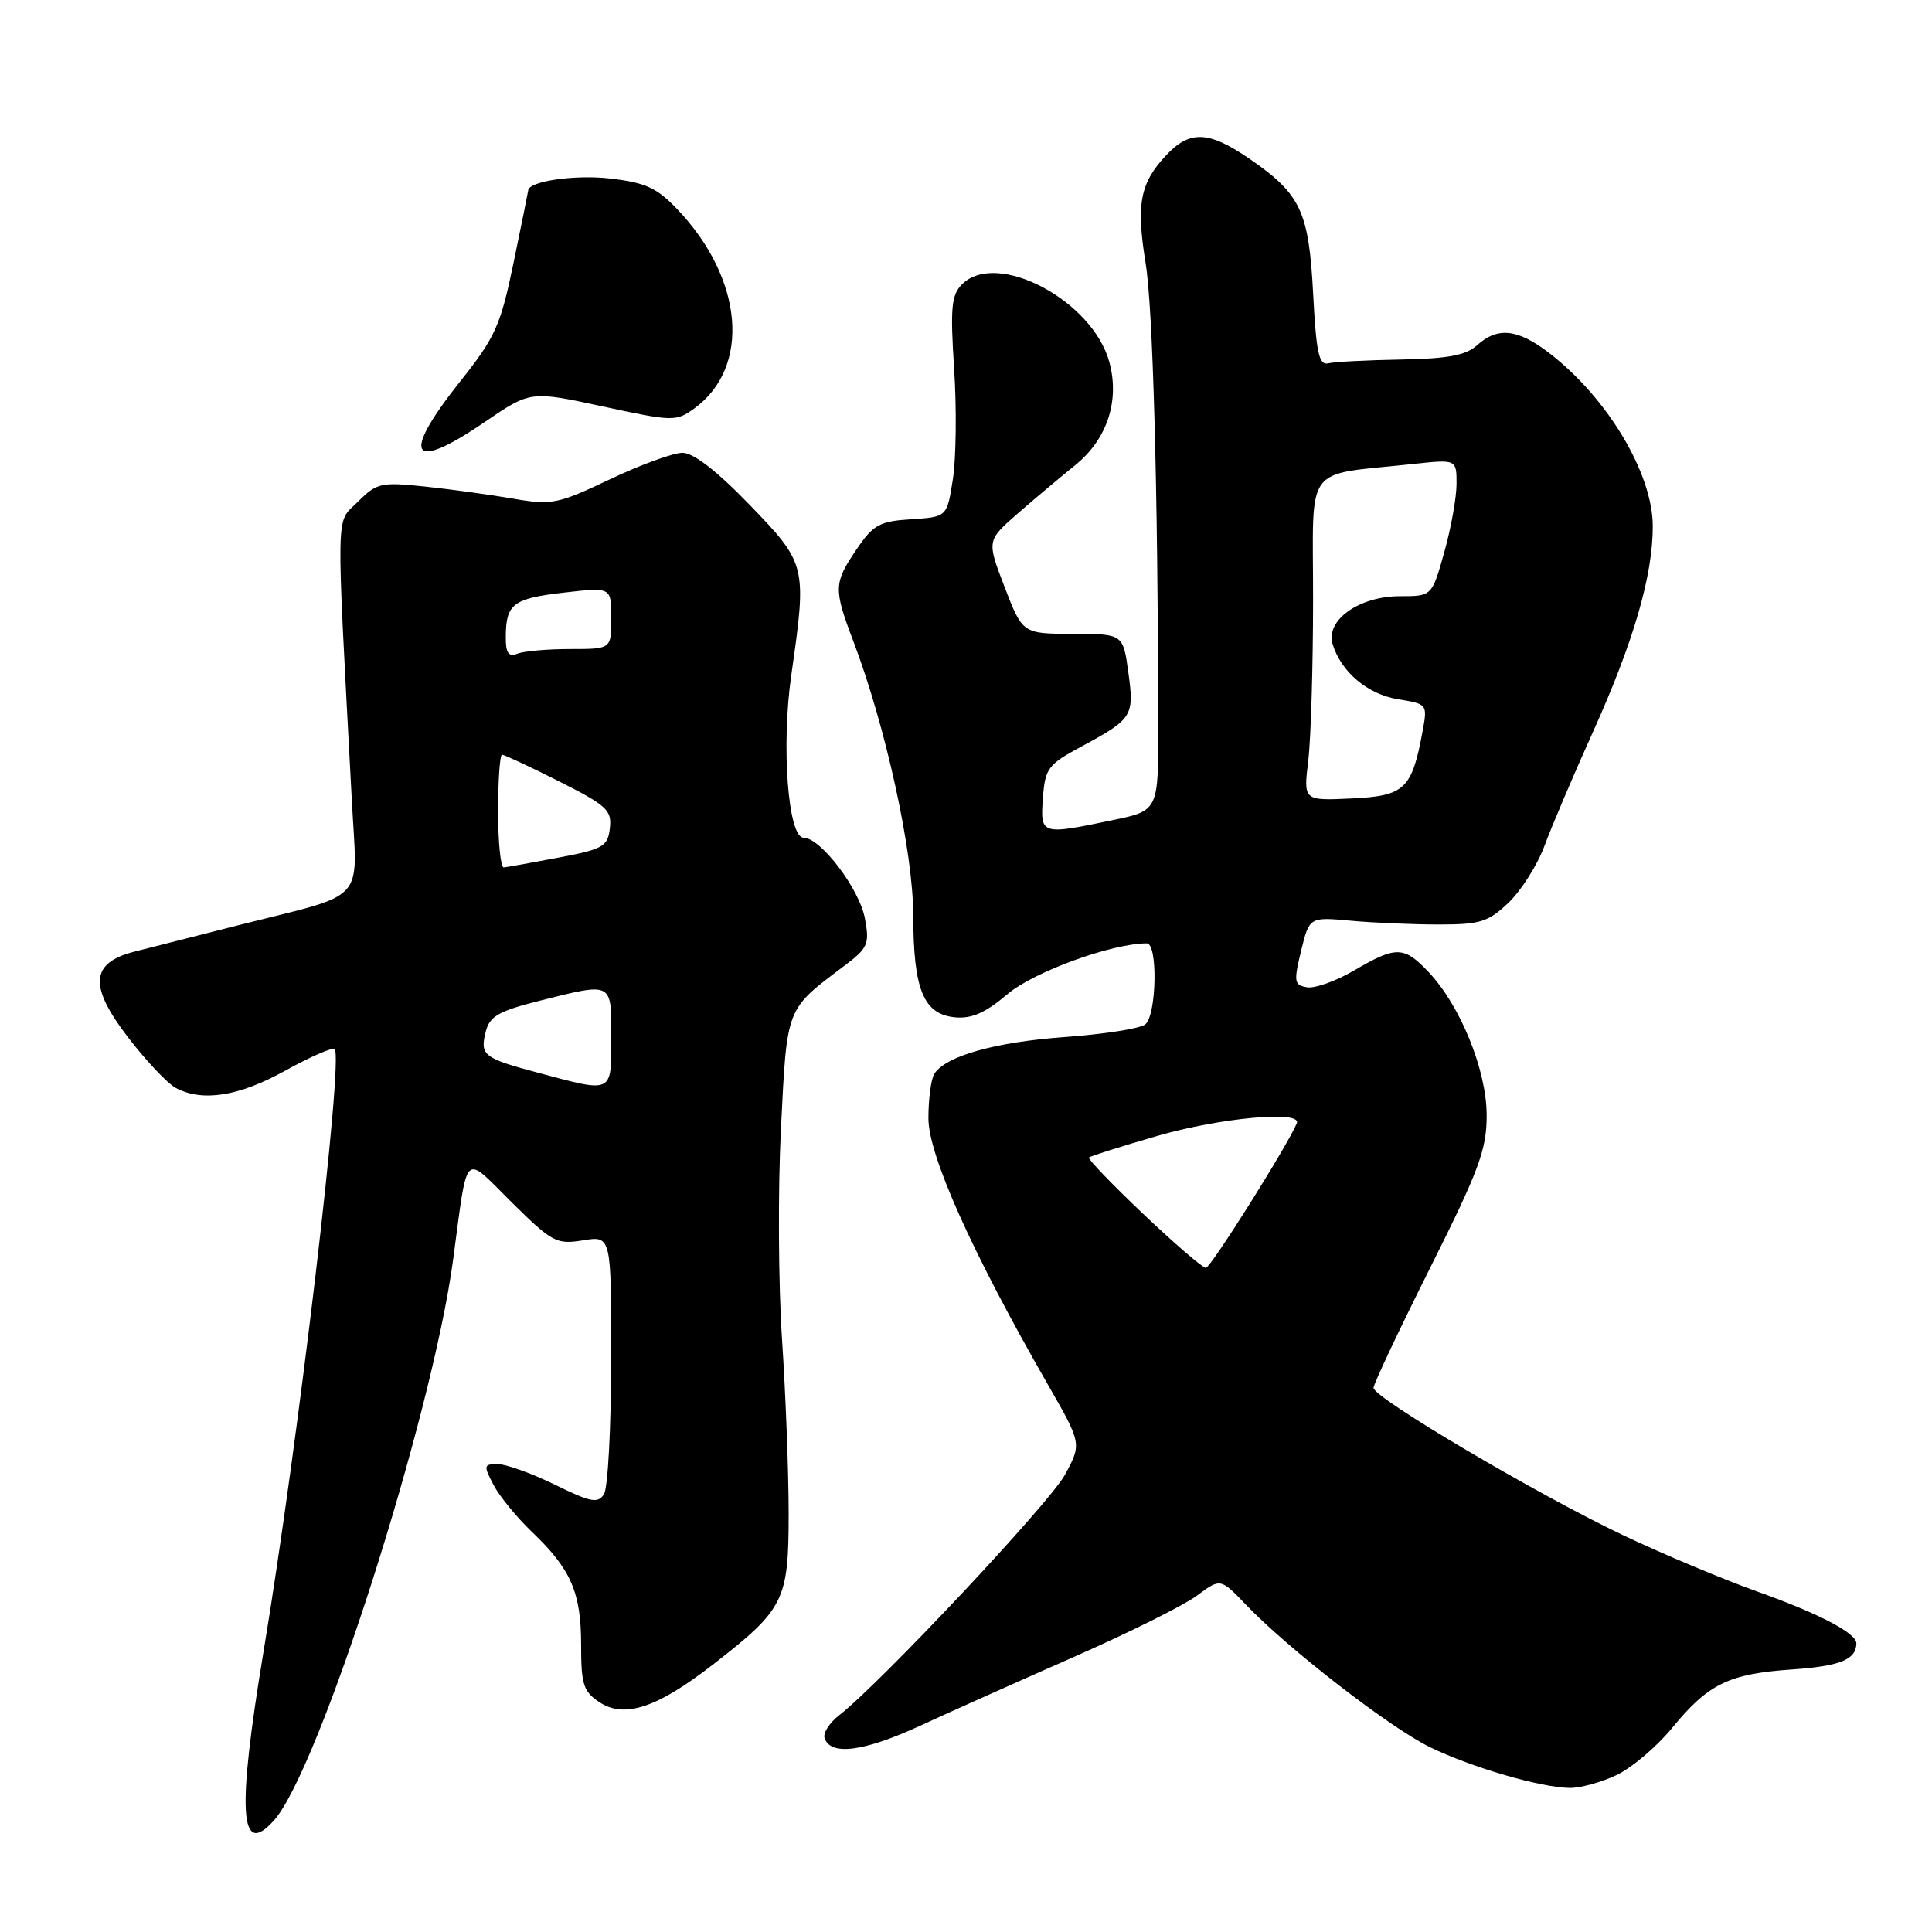 <?xml version="1.0" encoding="UTF-8" standalone="no"?>
<!DOCTYPE svg PUBLIC "-//W3C//DTD SVG 1.1//EN" "http://www.w3.org/Graphics/SVG/1.1/DTD/svg11.dtd" >
<svg xmlns="http://www.w3.org/2000/svg" xmlns:xlink="http://www.w3.org/1999/xlink" version="1.1" viewBox="0 0 256 256">
 <g >
 <path fill="currentColor"
d=" M 36.27 241.25 C 42.24 234.66 57.22 187.82 60.03 167.00 C 62.03 152.13 61.29 152.86 67.81 159.32 C 73.17 164.62 73.73 164.92 77.26 164.35 C 81.00 163.74 81.00 163.74 80.98 180.12 C 80.98 189.13 80.55 197.17 80.03 197.98 C 79.23 199.25 78.29 199.07 73.53 196.73 C 70.46 195.23 67.05 194.00 65.95 194.00 C 64.08 194.00 64.05 194.19 65.39 196.75 C 66.18 198.26 68.48 201.07 70.50 203.00 C 75.65 207.91 77.00 211.01 77.00 217.93 C 77.00 223.23 77.30 224.15 79.46 225.57 C 82.76 227.73 87.11 226.28 94.46 220.57 C 103.94 213.21 104.50 212.09 104.50 200.53 C 104.50 195.01 104.10 184.62 103.62 177.44 C 103.14 170.26 103.07 157.70 103.48 149.54 C 104.30 133.26 104.06 133.87 111.91 127.95 C 115.02 125.61 115.24 125.09 114.60 121.68 C 113.87 117.76 108.72 111.00 106.48 111.00 C 104.42 111.00 103.50 98.86 104.85 89.45 C 106.93 74.94 106.87 74.71 99.34 66.90 C 95.01 62.42 91.89 60.00 90.44 60.00 C 89.21 60.00 84.88 61.58 80.82 63.51 C 73.88 66.80 73.11 66.96 67.97 66.07 C 64.96 65.55 59.71 64.83 56.30 64.47 C 50.48 63.86 49.93 63.98 47.42 66.49 C 44.44 69.46 44.51 66.34 46.63 106.23 C 47.35 119.87 48.85 118.24 31.69 122.57 C 26.08 123.99 19.82 125.58 17.76 126.11 C 11.95 127.61 11.75 130.70 17.05 137.56 C 19.40 140.61 22.20 143.57 23.28 144.15 C 26.81 146.04 31.64 145.28 37.81 141.86 C 41.13 140.02 44.07 138.74 44.34 139.01 C 45.54 140.20 39.56 190.87 34.92 218.84 C 31.39 240.12 31.76 246.24 36.27 241.25 Z  M 214.17 235.22 C 216.18 234.28 219.50 231.47 221.53 229.00 C 226.37 223.10 229.03 221.80 237.47 221.21 C 243.82 220.77 245.94 219.91 245.98 217.77 C 246.01 216.41 241.11 213.84 232.86 210.89 C 228.32 209.27 220.33 205.92 215.11 203.44 C 203.83 198.10 182.00 185.21 182.00 183.90 C 182.00 183.39 185.38 176.24 189.50 168.00 C 196.00 155.02 197.00 152.32 196.99 147.76 C 196.98 141.78 193.48 133.18 189.25 128.75 C 186.01 125.36 184.99 125.34 179.46 128.57 C 177.05 129.99 174.22 131.00 173.19 130.82 C 171.48 130.53 171.41 130.09 172.40 126.00 C 173.50 121.50 173.50 121.50 179.00 122.00 C 182.03 122.28 187.28 122.50 190.69 122.50 C 196.16 122.50 197.22 122.16 199.92 119.58 C 201.59 117.97 203.72 114.60 204.65 112.08 C 205.58 109.56 208.47 102.75 211.09 96.95 C 216.46 85.04 219.00 76.29 219.00 69.75 C 219.00 62.73 212.99 52.69 205.24 46.75 C 201.08 43.57 198.44 43.29 195.72 45.75 C 194.25 47.08 191.86 47.53 185.65 47.64 C 181.17 47.72 176.82 47.94 176.00 48.14 C 174.77 48.44 174.41 46.77 174.00 38.95 C 173.43 27.99 172.36 25.72 165.59 21.06 C 160.12 17.30 157.63 17.21 154.43 20.67 C 151.05 24.31 150.54 27.10 151.80 34.87 C 152.77 40.84 153.42 64.38 153.48 95.96 C 153.50 107.41 153.50 107.41 147.50 108.66 C 137.90 110.66 137.84 110.64 138.19 105.75 C 138.48 101.81 138.85 101.31 143.27 98.93 C 150.09 95.25 150.31 94.90 149.51 89.09 C 148.81 84.00 148.81 84.00 142.16 83.99 C 135.50 83.97 135.50 83.97 133.12 77.80 C 130.75 71.63 130.75 71.63 134.83 68.06 C 137.08 66.10 140.50 63.23 142.43 61.67 C 146.68 58.26 148.39 53.15 147.00 48.00 C 144.79 39.81 132.07 33.08 127.48 37.67 C 126.06 39.09 125.90 40.76 126.43 48.92 C 126.77 54.19 126.69 60.75 126.26 63.50 C 125.48 68.50 125.48 68.50 120.74 68.80 C 116.54 69.07 115.71 69.53 113.50 72.79 C 110.47 77.24 110.44 78.03 113.06 84.93 C 117.37 96.27 121.00 112.86 121.01 121.32 C 121.03 131.14 122.36 134.38 126.54 134.80 C 128.75 135.01 130.57 134.21 133.52 131.71 C 136.99 128.77 147.34 125.00 151.96 125.00 C 153.44 125.00 153.26 134.55 151.75 135.74 C 151.06 136.29 146.27 137.04 141.11 137.41 C 131.84 138.08 125.30 139.93 123.80 142.29 C 123.38 142.95 123.02 145.59 123.02 148.15 C 123.00 153.03 128.76 165.89 138.81 183.40 C 143.34 191.29 143.34 191.29 141.12 195.40 C 139.10 199.13 116.70 223.00 111.17 227.30 C 109.90 228.29 109.04 229.64 109.26 230.30 C 110.04 232.68 114.43 232.12 121.90 228.68 C 126.08 226.75 135.35 222.61 142.50 219.46 C 149.65 216.31 156.90 212.70 158.61 211.42 C 161.72 209.11 161.72 209.11 165.11 212.65 C 170.74 218.53 184.18 228.93 189.50 231.52 C 195.00 234.19 204.10 236.85 208.00 236.91 C 209.38 236.93 212.15 236.17 214.17 235.22 Z  M 64.27 55.89 C 70.29 51.79 70.29 51.79 79.89 53.86 C 89.20 55.87 89.58 55.87 92.00 54.12 C 99.51 48.67 98.53 36.96 89.78 27.76 C 87.04 24.88 85.56 24.20 80.82 23.65 C 76.18 23.12 70.05 24.01 69.99 25.23 C 69.98 25.38 69.11 29.67 68.06 34.76 C 66.34 43.10 65.64 44.66 61.08 50.41 C 53.05 60.50 54.32 62.69 64.27 55.89 Z  M 71.32 142.15 C 64.03 140.20 63.57 139.84 64.37 136.67 C 64.87 134.67 66.09 133.97 71.44 132.62 C 81.26 130.16 81.00 130.02 81.00 137.50 C 81.00 144.96 81.29 144.82 71.32 142.15 Z  M 66.00 107.50 C 66.00 103.38 66.24 100.00 66.52 100.00 C 66.81 100.00 70.22 101.59 74.09 103.54 C 80.41 106.73 81.09 107.36 80.81 109.75 C 80.53 112.17 79.92 112.52 74.00 113.64 C 70.42 114.32 67.16 114.90 66.75 114.94 C 66.34 114.97 66.00 111.62 66.00 107.50 Z  M 67.02 84.36 C 67.04 80.01 67.98 79.30 74.75 78.52 C 81.00 77.80 81.00 77.80 81.00 81.90 C 81.00 86.00 81.00 86.00 75.58 86.00 C 72.60 86.00 69.45 86.27 68.58 86.61 C 67.37 87.07 67.00 86.55 67.02 84.36 Z  M 151.48 160.85 C 147.34 156.92 144.11 153.56 144.29 153.38 C 144.47 153.19 148.54 151.91 153.33 150.52 C 161.69 148.10 172.53 147.11 171.83 148.83 C 170.70 151.65 160.42 168.00 159.78 168.00 C 159.36 168.00 155.62 164.78 151.48 160.85 Z  M 173.35 100.80 C 173.70 97.89 173.99 88.23 173.99 79.34 C 174.00 61.13 172.56 63.07 187.25 61.48 C 193.00 60.86 193.00 60.86 193.00 64.11 C 193.00 65.90 192.27 69.99 191.37 73.18 C 189.74 79.00 189.74 79.00 185.50 79.00 C 180.08 79.00 175.62 82.18 176.58 85.35 C 177.70 89.05 181.23 92.01 185.28 92.66 C 189.13 93.28 189.16 93.32 188.50 96.89 C 187.09 104.57 186.14 105.47 179.10 105.80 C 172.71 106.10 172.71 106.10 173.35 100.80 Z "/>
</g>
</svg>